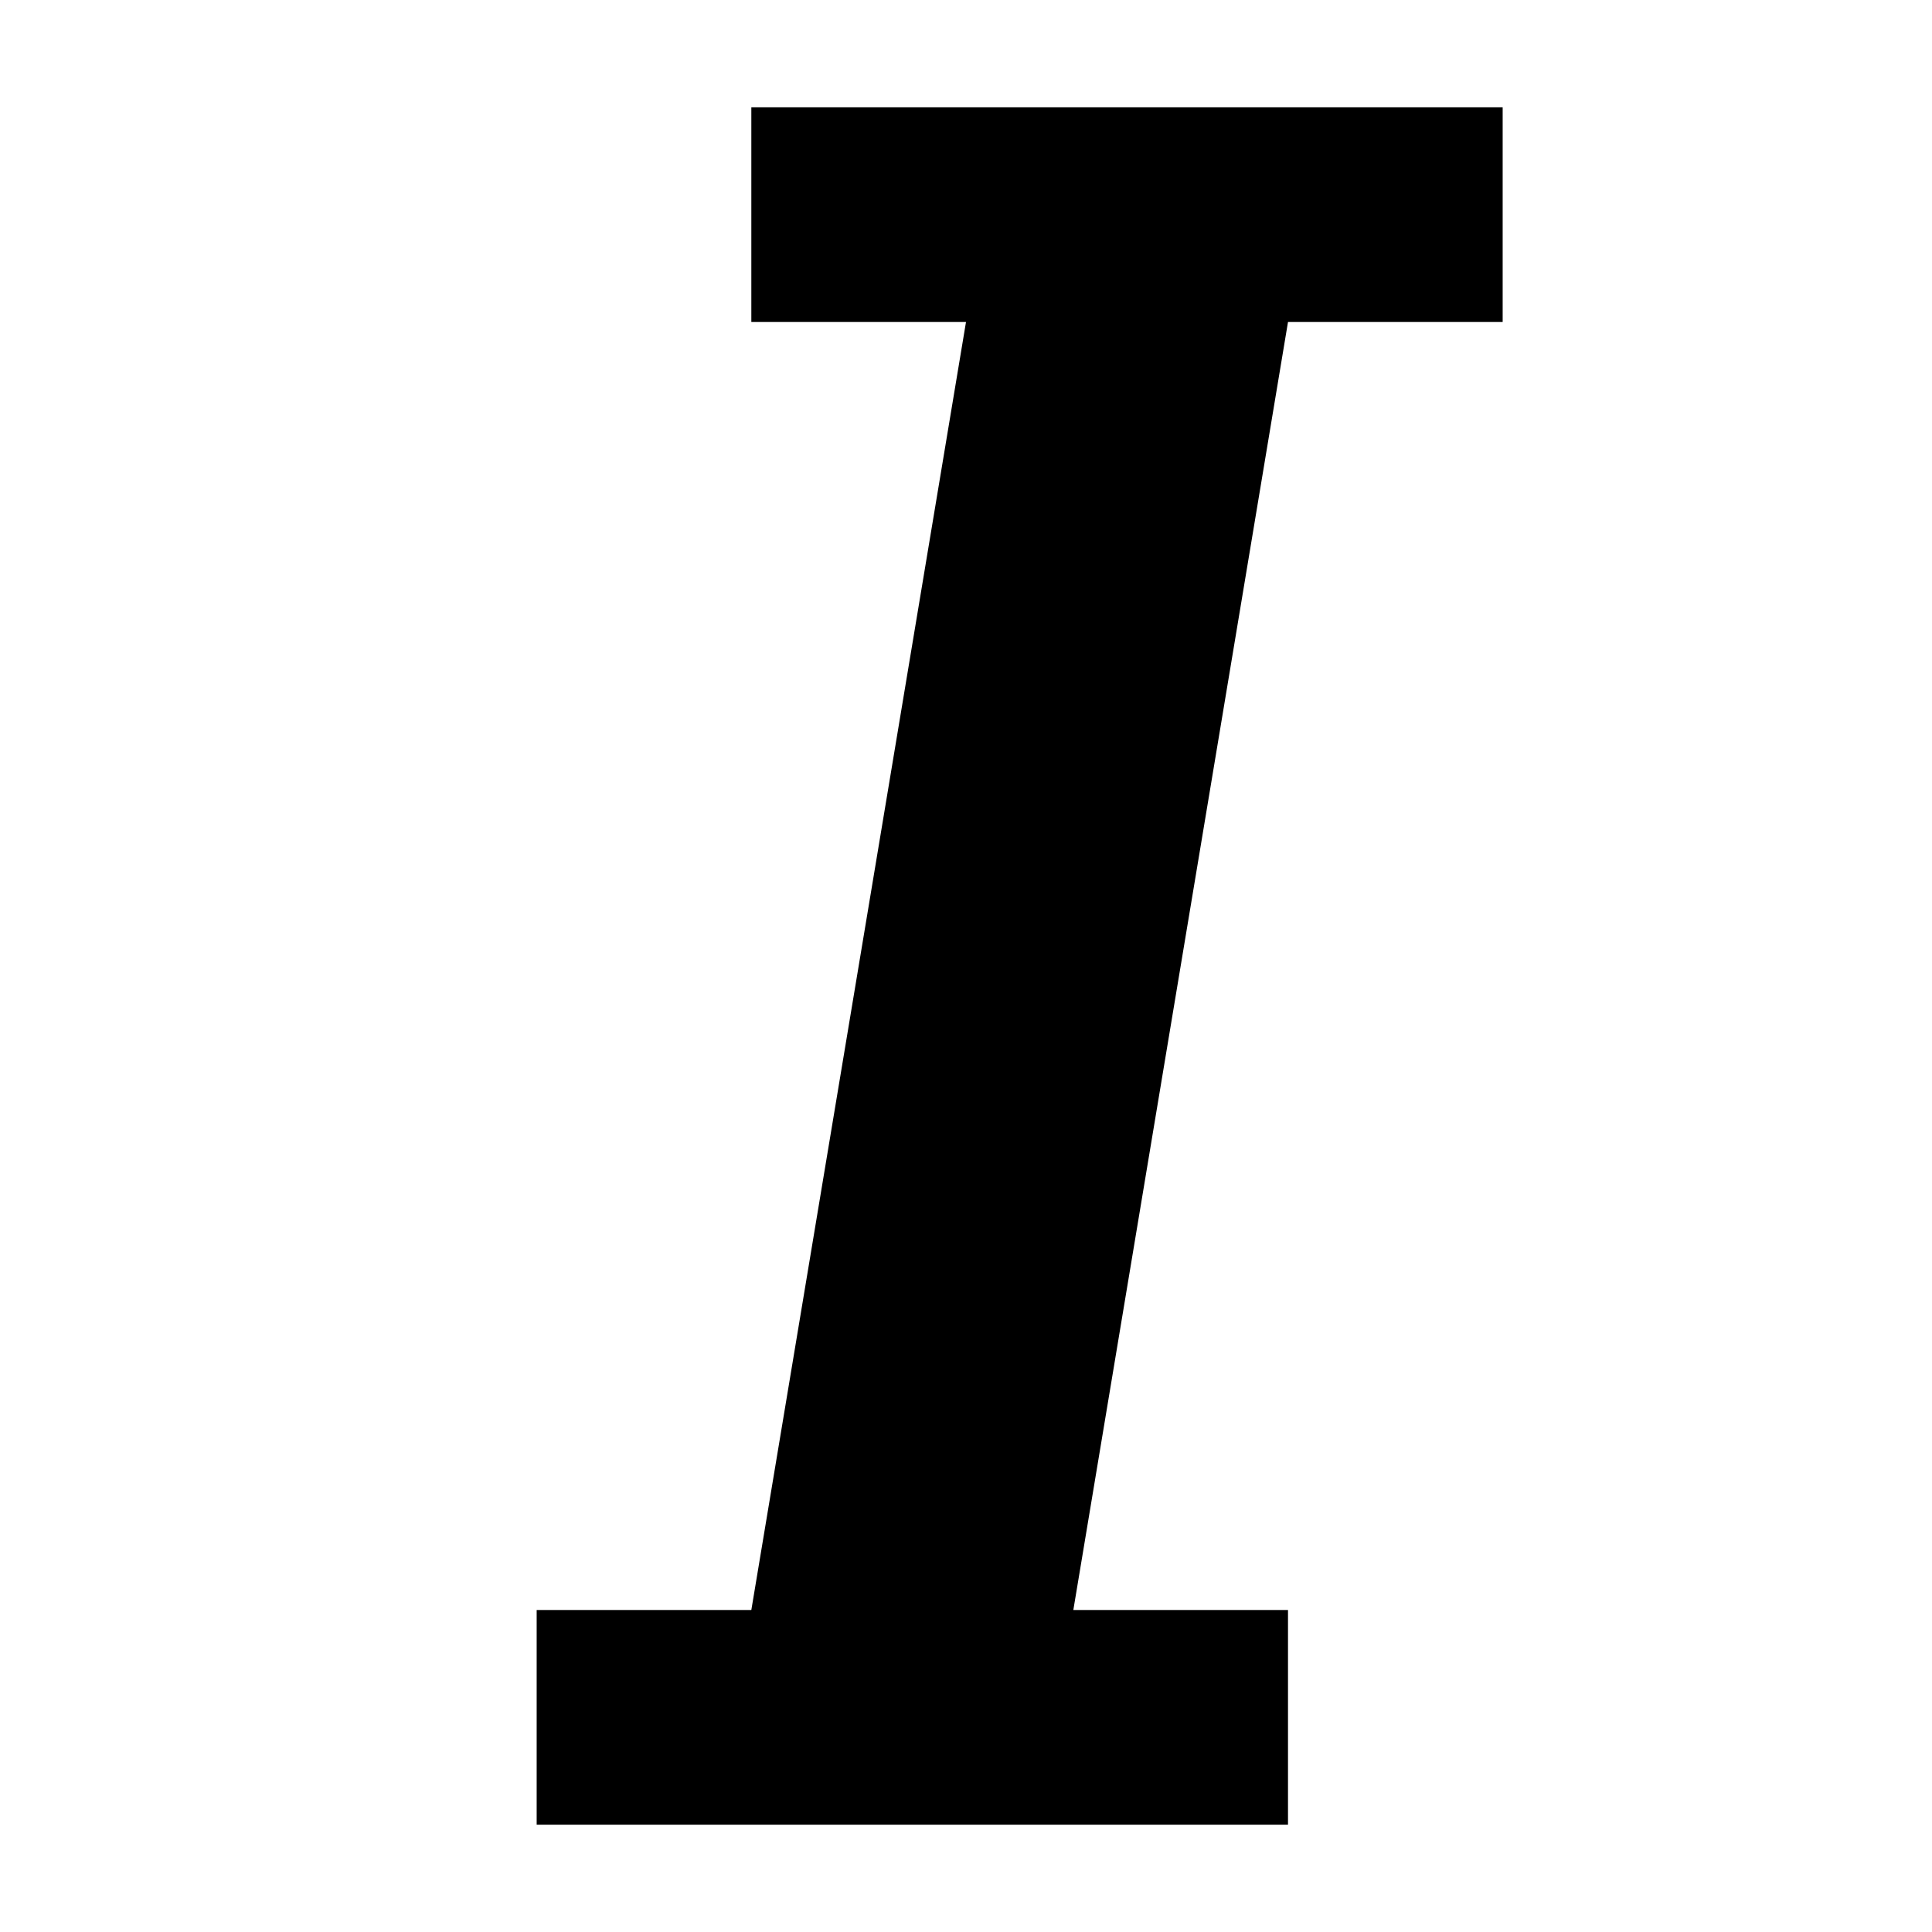 <?xml version="1.0" standalone="no"?><!DOCTYPE svg PUBLIC "-//W3C//DTD SVG 1.1//EN" "http://www.w3.org/Graphics/SVG/1.1/DTD/svg11.dtd"><svg t="1513676317442" class="icon" style="" viewBox="0 0 1024 1024" version="1.1" xmlns="http://www.w3.org/2000/svg" p-id="7257" xmlns:xlink="http://www.w3.org/1999/xlink" width="32" height="32"><defs><style type="text/css"></style></defs><path d="M284.444 853.333 284.444 967.111 682.667 967.111 682.667 853.333 568.889 853.333 682.667 170.667 796.444 170.667 796.444 56.889 398.222 56.889 398.222 170.667 512 170.667 398.222 853.333Z" p-id="7258"></path></svg>